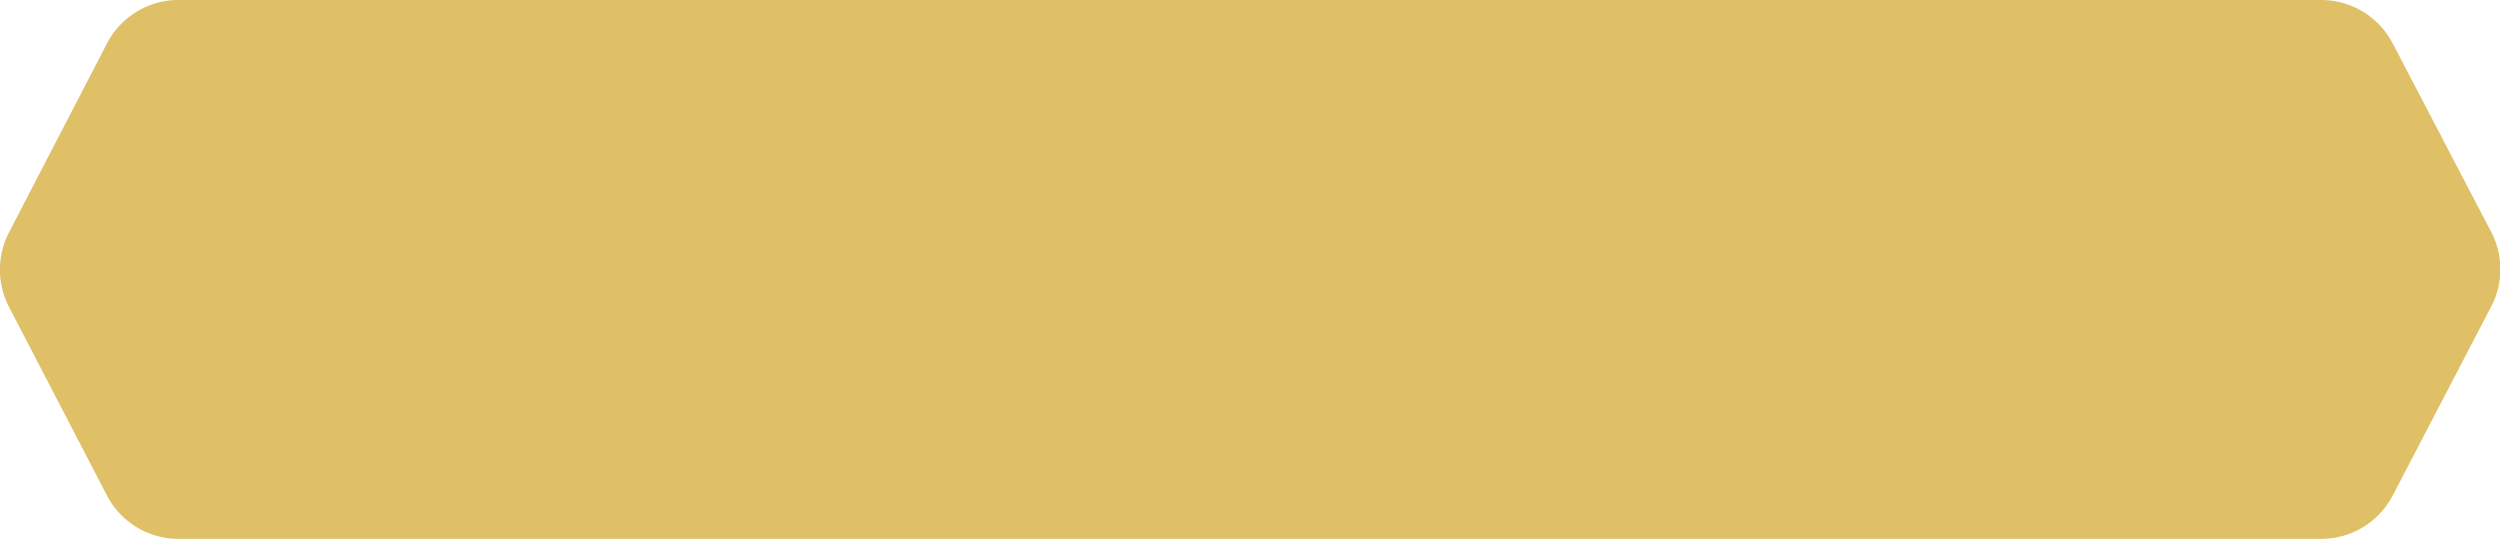 <svg xmlns="http://www.w3.org/2000/svg" viewBox="0 0 233.83 50.4"><defs><style>.cls-1{fill:#e0c067;}</style></defs><g id="Layer_2" data-name="Layer 2"><g id="Layer_1-2" data-name="Layer 1"><path class="cls-1" d="M217.1,0H16.72A7.53,7.53,0,0,0,10,4.07L.85,21.72a7.57,7.57,0,0,0,0,7L10,46.34a7.53,7.53,0,0,0,6.69,4.06H217.1a7.54,7.54,0,0,0,6.7-4.06L233,28.68a7.51,7.51,0,0,0,0-7L223.8,4.07A7.55,7.55,0,0,0,217.1,0Z"/></g></g></svg>